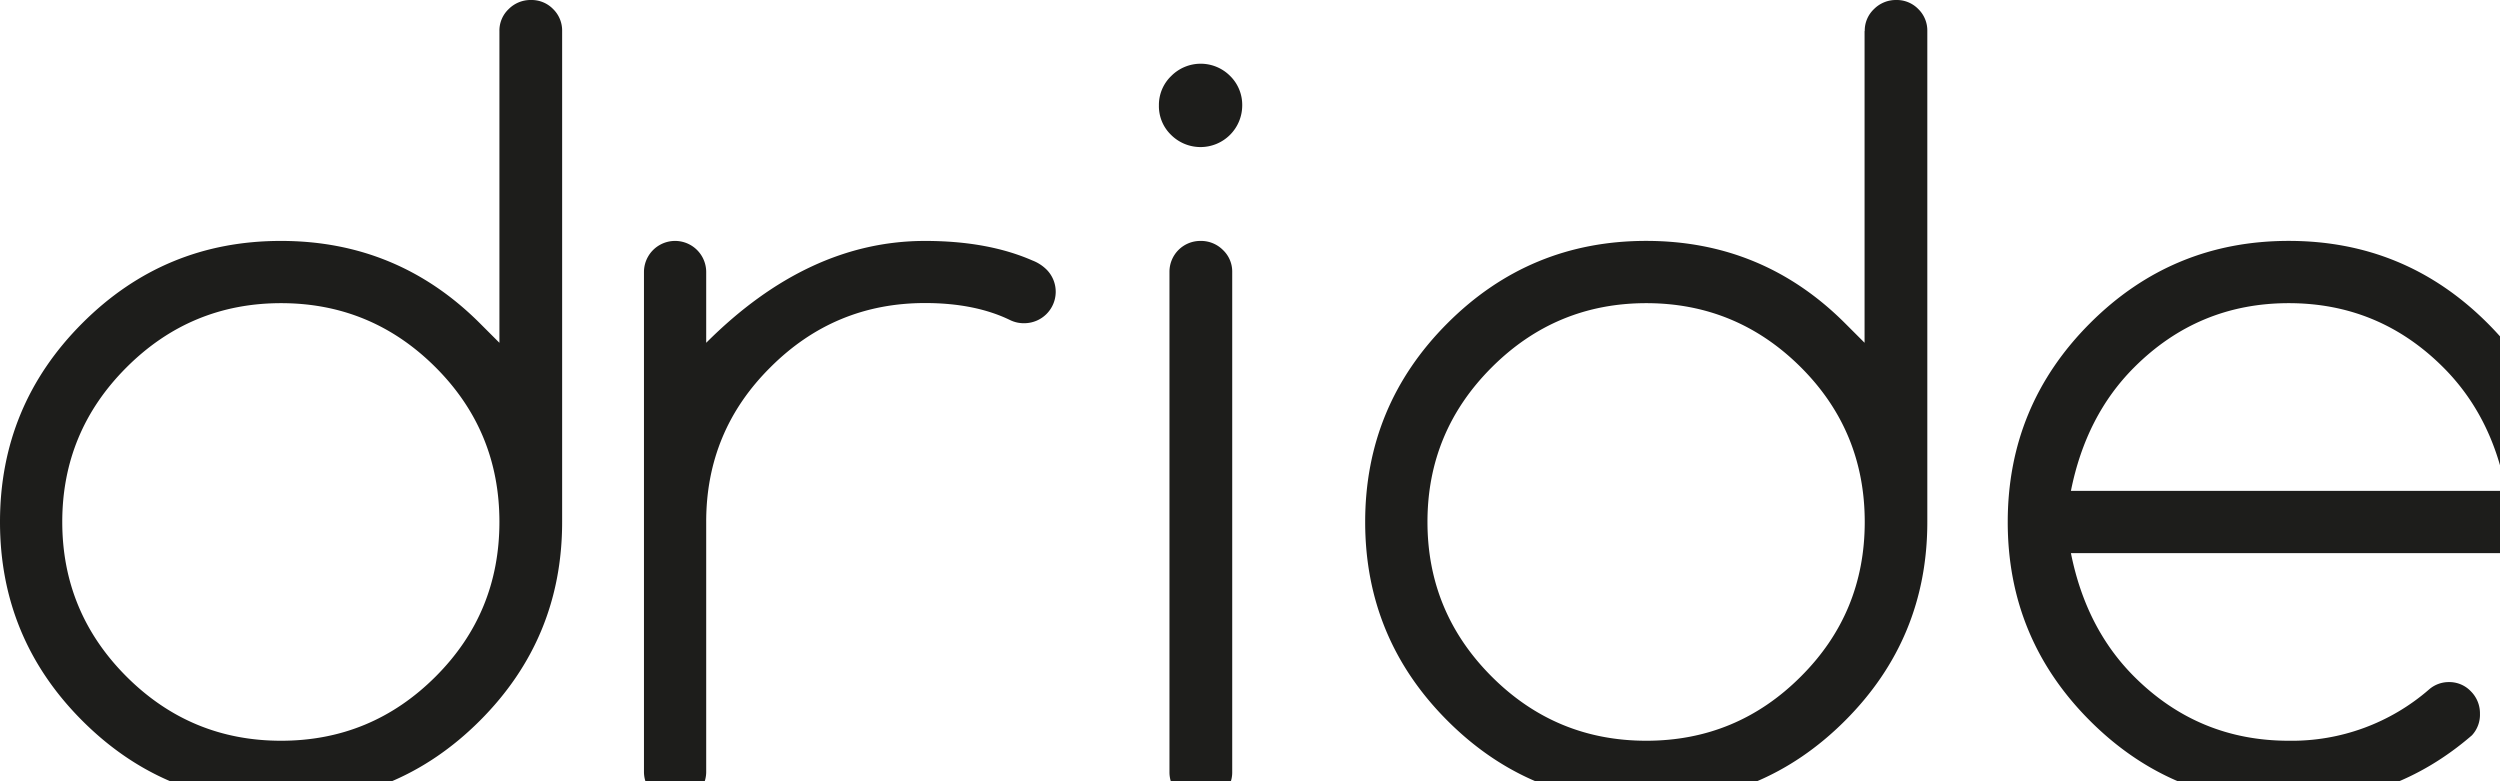 <svg id="stroke" xmlns="http://www.w3.org/2000/svg" xmlns:xlink="http://www.w3.org/1999/xlink" viewBox="0 0 148.6 46.44"><defs><style>.cls-1{fill:#1d1d1b;}</style><symbol id="New_Symbol_1" data-name="New Symbol 1" viewBox="0 0 898.53 280.79"><path class="cls-1" d="M174.62,10.88a10.36,10.36,0,0,1,3.25-7.72A10.79,10.79,0,0,1,185.67,0a10.5,10.5,0,0,1,7.72,3.16,10.5,10.5,0,0,1,3.16,7.72V182.51q0,40.72-28.78,69.49t-69.5,28.78q-40.72,0-69.49-28.78T0,182.51Q0,141.8,28.78,113T98.28,84.24q40.71,0,69.5,28.78l6.84,6.84v-109Zm0,171.63q0-31.76-22.29-54.05Q129.86,106,98.28,106T44.23,128.46q-22.47,22.47-22.46,54.05t22.46,54.05Q66.69,259,98.28,259t54.05-22.46Q174.61,214.28,174.62,182.51Z"/><path class="cls-1" d="M225.16,95.12a10.88,10.88,0,1,1,21.76,0v24.74q35.62-35.62,76.51-35.62,21.94,0,37.56,6.84a14.27,14.27,0,0,1,5.09,3.33,11,11,0,0,1-7.9,18.6,10.86,10.86,0,0,1-4.91-1.05q-12.29-6-29.84-6-31.59,0-54.05,22.46-22.47,22.29-22.46,54.05v87.39a10.88,10.88,0,1,1-21.76,0V95.12Z"/><path class="cls-1" d="M434.34,36.85a14.58,14.58,0,0,1-24.83,10.36,13.93,13.93,0,0,1-4.3-10.36,14,14,0,0,1,4.3-10.27,14.51,14.51,0,0,1,20.62,0A14.16,14.16,0,0,1,434.34,36.85ZM408.9,95.12a10.78,10.78,0,0,1,10.88-10.88,10.8,10.8,0,0,1,7.81,3.16,10.37,10.37,0,0,1,3.25,7.72V269.91a10.36,10.36,0,0,1-3.25,7.72,10.8,10.8,0,0,1-7.81,3.16,10.78,10.78,0,0,1-10.88-10.88V95.12Z"/><path class="cls-1" d="M652,10.88a10.36,10.36,0,0,1,3.25-7.72A10.79,10.79,0,0,1,663,0a10.5,10.5,0,0,1,7.72,3.16,10.5,10.5,0,0,1,3.16,7.72V182.51q0,40.72-28.78,69.49t-69.5,28.78q-40.72,0-69.49-28.78t-28.78-69.49q0-40.71,28.78-69.5t69.49-28.78q40.71,0,69.5,28.78l6.84,6.84v-109Zm0,171.63q0-31.76-22.29-54.05Q607.2,106,575.62,106t-54.05,22.46q-22.47,22.47-22.46,54.05t22.46,54.05Q544,259,575.62,259t54.05-22.46Q652,214.28,652,182.51Z"/><path class="cls-1" d="M856.23,238.49a10.37,10.37,0,0,1,7.72,3.25,10.81,10.81,0,0,1,3.16,7.81,10.58,10.58,0,0,1-2.81,7.55q-27.38,23.69-64.06,23.69-40.72,0-69.49-28.78T702,182.51q0-40.71,28.78-69.5t69.49-28.78q40.71,0,69.5,28.78t28.78,69.5a10.79,10.79,0,0,1-10.88,10.88H724.09q5.26,26.32,22.11,43.17Q768.66,259,800.25,259A73.13,73.13,0,0,0,849.39,241,10.47,10.47,0,0,1,856.23,238.49Zm20-66.86q-4.91-26.15-21.94-43.17Q831.84,106,800.25,106T746.2,128.46q-16.85,16.85-22.11,43.17H876.24Z"/></symbol></defs><title>logo</title><use id="New_Symbol_1-3" data-name="New Symbol 1" width="898.53" height="280.79" transform="translate(0 0) scale(0.17)" xlink:href="#New_Symbol_1"/></svg>
